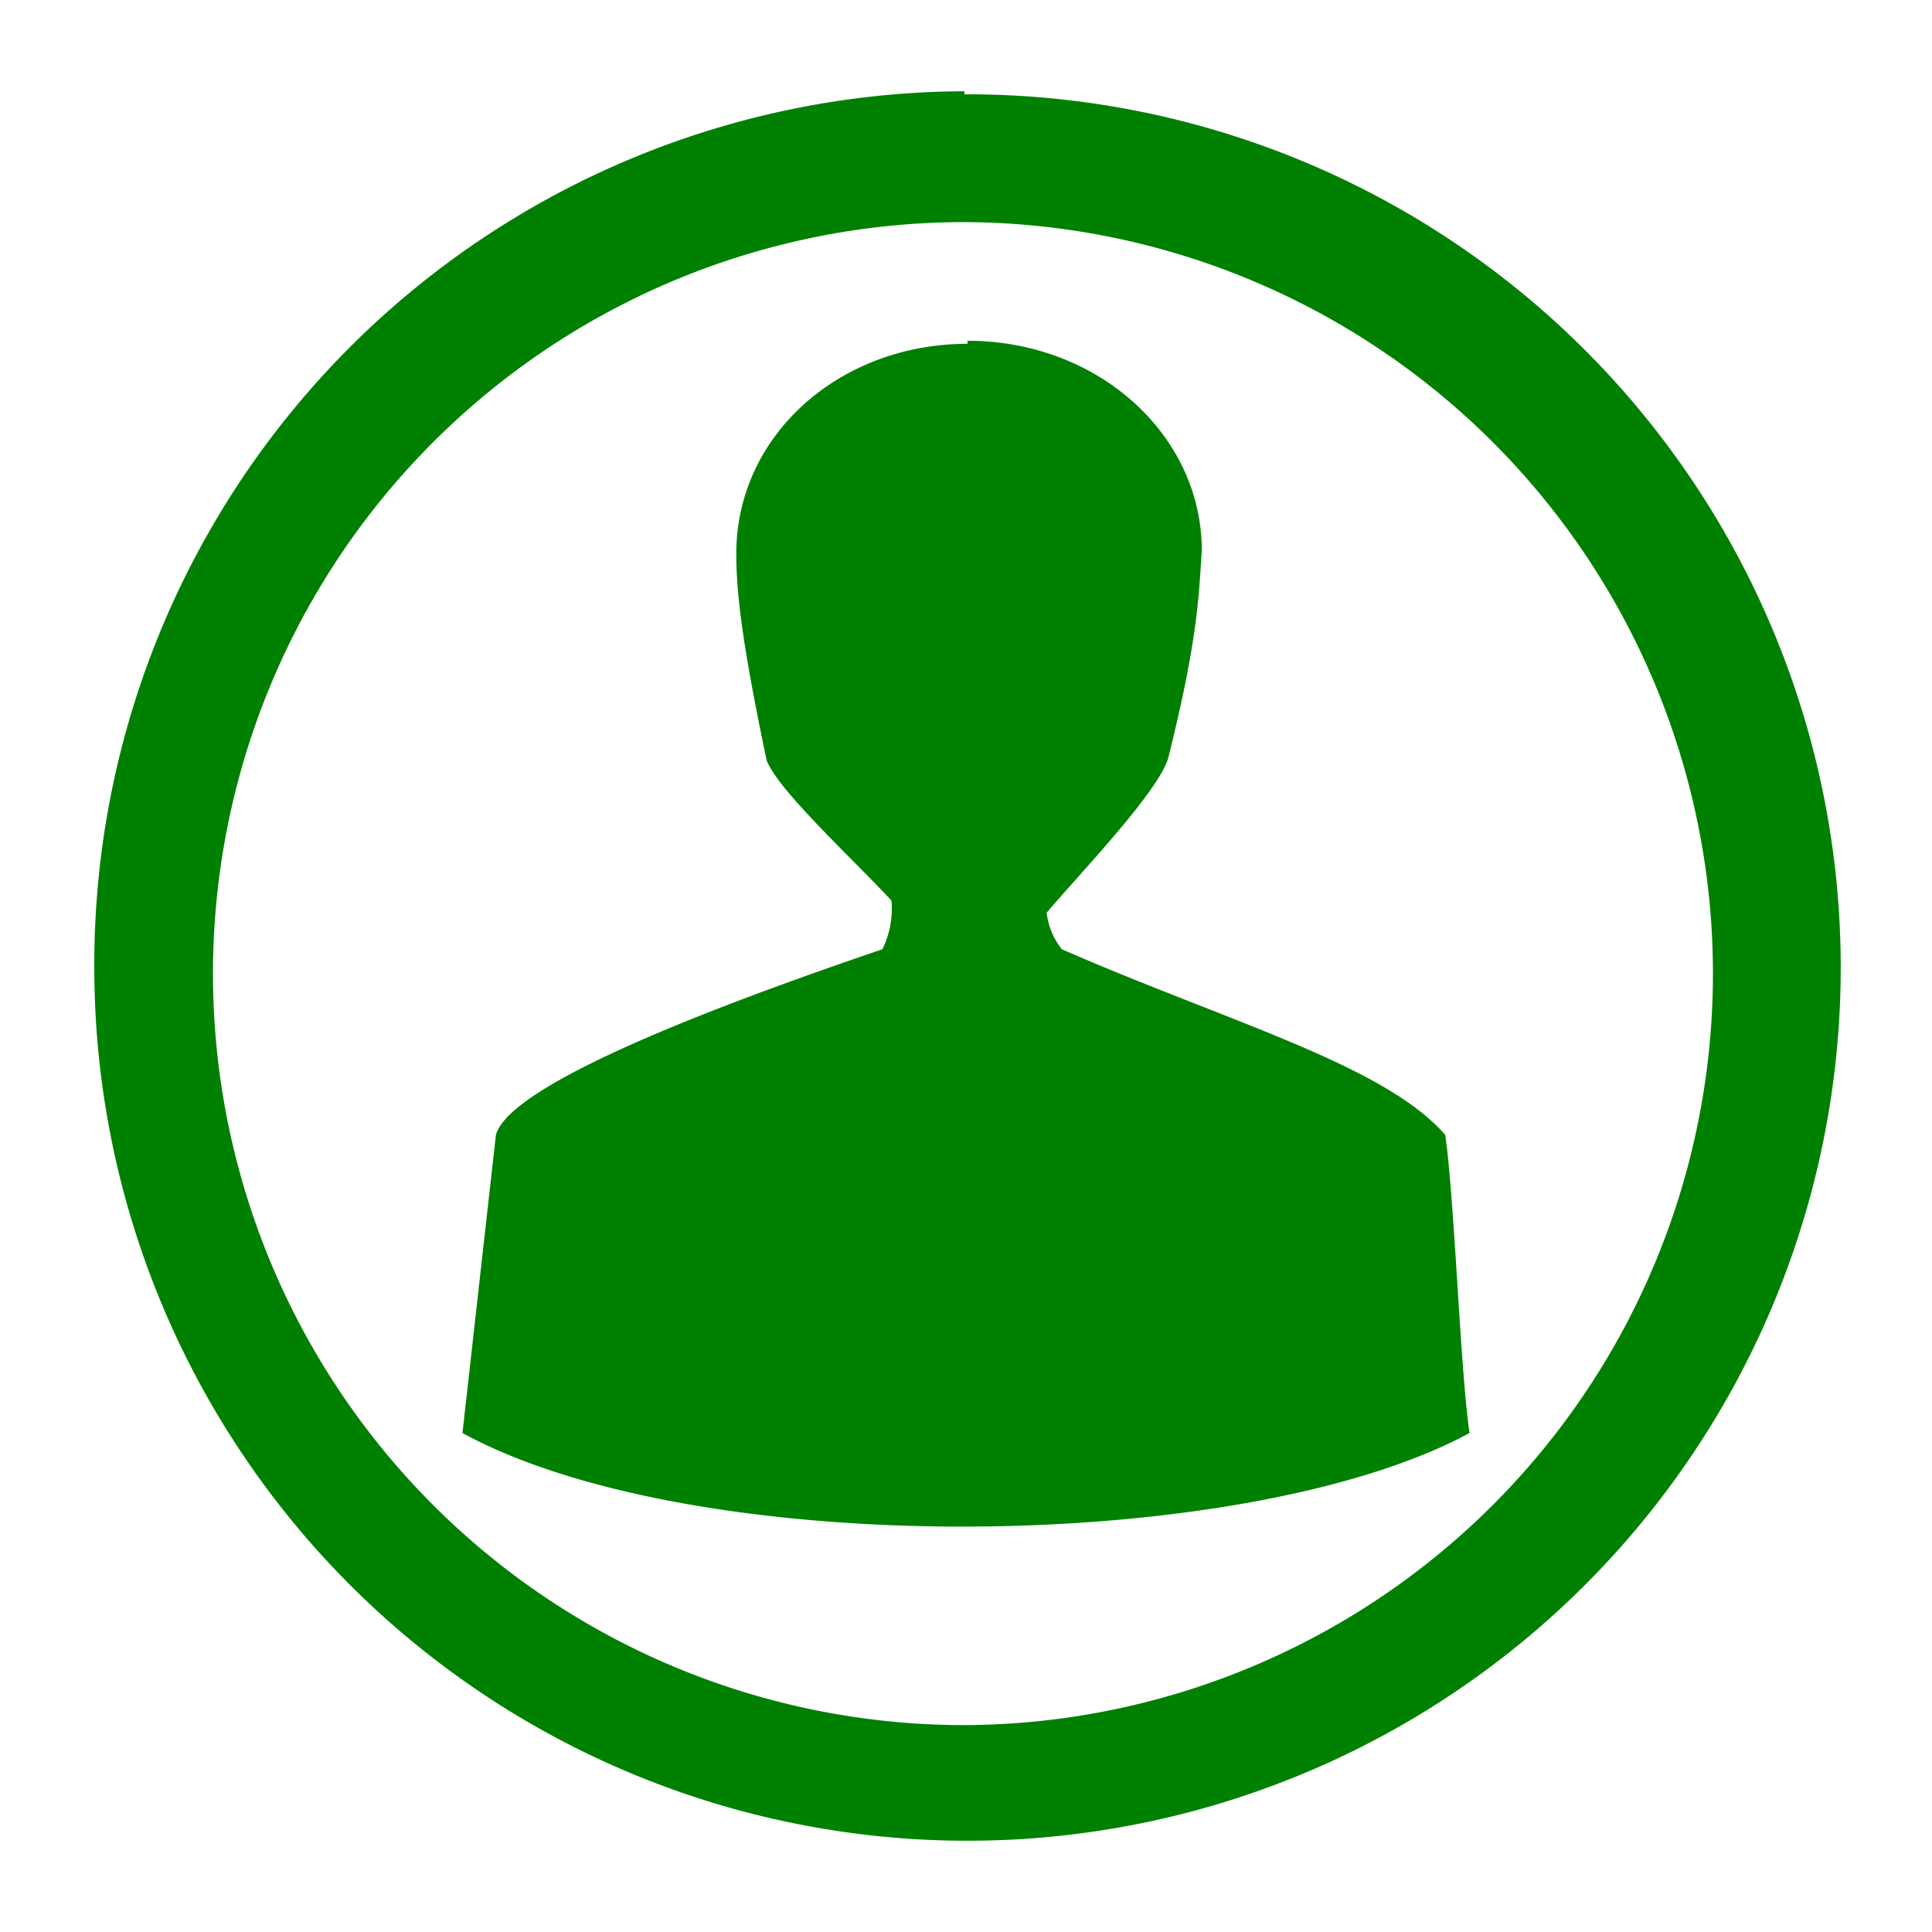 <svg xmlns="http://www.w3.org/2000/svg" width="24" height="24" viewBox="0 0 6.35 6.35"><path d="M3.17.3A2.87 2.87 0 0 0 .31 3.19a2.87 2.87 0 0 0 2.86 2.86 2.87 2.87 0 0 0 2.88-2.87A2.87 2.87 0 0 0 3.17.31zm0 .43A2.47 2.47 0 0 1 5.63 3.2a2.47 2.47 0 0 1-2.46 2.47A2.47 2.47 0 0 1 .7 3.2 2.47 2.47 0 0 1 3.17.73zm.01.4c-.42 0-.76.3-.76.69 0 .13.02.3.1.68.04.1.28.32.41.46a.3.3 0 0 1-.03.16c-.44.15-1.22.43-1.27.61l-.11.98c.77.42 2.57.4 3.31 0-.03-.2-.05-.78-.08-.98-.2-.23-.71-.37-1.26-.61A.24.24 0 0 1 3.44 3c.11-.13.37-.4.4-.51.1-.4.1-.54.11-.68 0-.38-.34-.69-.77-.69z" fill="green"/></svg>